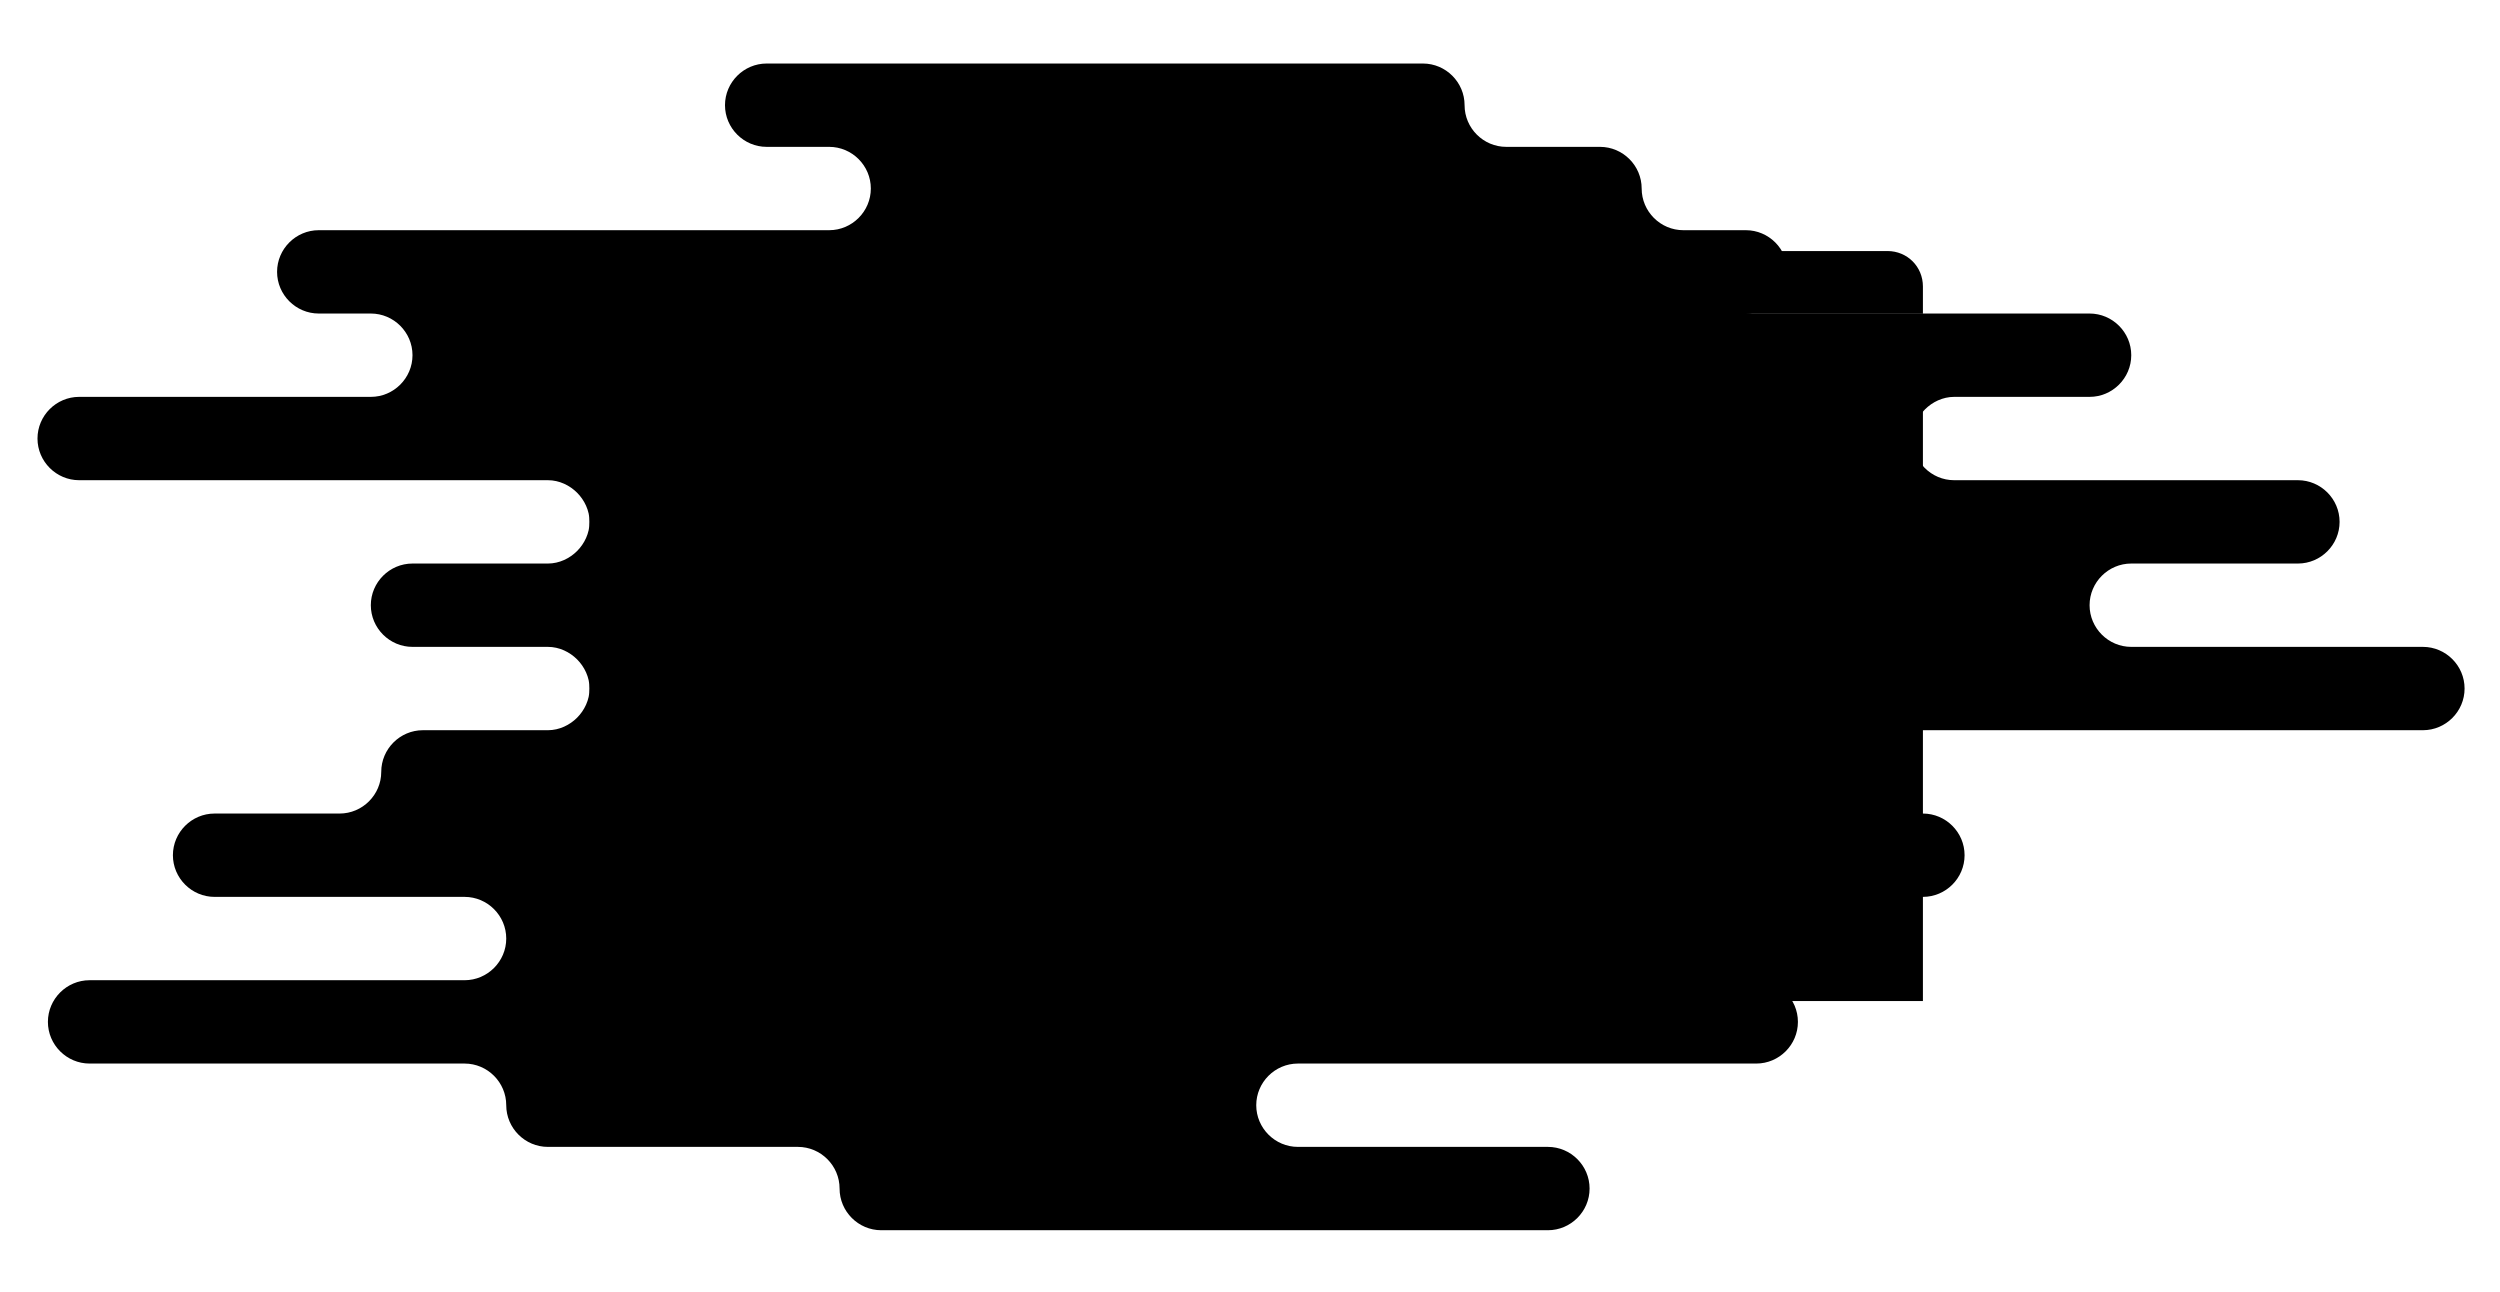 <?xml version="1.0" encoding="utf-8"?>
<svg version="1.1" xmlns="http://www.w3.org/2000/svg" xmlns:xlink="http://www.w3.org/1999/xlink"
	 viewBox="0 0 240 124" xml:space="preserve">
<path class="cloud" d="M232.6,62.1h-28c-2.2,0-4-1.8-4-4c0-2.2,1.8-4,4-4h16c2.2,0,4-1.8,4-4c0-2.2-1.8-4-4-4h-33c-2.2,0-4-1.8-4-4
	c0-1.1,0.5-2.1,1.2-2.8c0.7-0.7,1.7-1.2,2.8-1.2h13c2.2,0,4-1.8,4-4c0-2.2-1.8-4-4-4h-33c2.2,0,4-1.8,4-4c0-2.2-1.8-4-4-4h-6
	c-2.2,0-4-1.8-4-4c0-2.2-1.8-4-4-4h-9c-2.2,0-4-1.8-4-4c0-2.2-1.8-4-4-4h-63c-2.2,0-4,1.8-4,4c0,2.2,1.8,4,4,4h6c2.2,0,4,1.8,4,4
	c0,2.2-1.8,4-4,4h-49c-2.2,0-4,1.8-4,4c0,2.2,1.8,4,4,4h5c2.2,0,4,1.8,4,4c0,2.2-1.8,4-4,4h-28c-2.2,0-4,1.8-4,4c0,2.2,1.8,4,4,4h45
	c1.1,0,2.1,0.5,2.8,1.2c0.7,0.7,1.2,1.7,1.2,2.8c0,1.1-0.5,2.1-1.2,2.8c-0.7,0.7-1.7,1.2-2.8,1.2h-13c-2.2,0-4,1.8-4,4
	c0,2.2,1.8,4,4,4h13c1.1,0,2.1,0.5,2.8,1.2c0.7,0.7,1.2,1.7,1.2,2.8c0,1.1-0.5,2.1-1.2,2.8c-0.7,0.7-1.7,1.2-2.8,1.2h-12
	c-2.2,0-4,1.8-4,4c0,2.2-1.8,4-4,4h-12c-2.2,0-4,1.8-4,4c0,2.2,1.8,4,4,4h24c2.2,0,4,1.8,4,4c0,2.2-1.8,4-4,4h-36c-2.2,0-4,1.8-4,4
	c0,2.2,1.8,4,4,4h36c2.2,0,4,1.8,4,4c0,2.2,1.8,4,4,4h24c2.2,0,4,1.8,4,4c0,2.2,1.8,4,4,4h64c2.2,0,4-1.8,4-4c0-2.2-1.8-4-4-4h-24
	c-2.2,0-4-1.8-4-4c0-2.2,1.8-4,4-4h44c2.2,0,4-1.8,4-4c0-2.2-1.8-4-4-4h-16c-2.2,0-4-1.8-4-4c0-2.2,1.8-4,4-4h32c2.2,0,4-1.8,4-4
	c0-2.2-1.8-4-4-4h-24c-2.2,0-4-1.8-4-4c0-2.2,1.8-4,4-4h72c2.2,0,4-1.8,4-4C236.6,63.9,234.8,62.1,232.6,62.1z"/>
<path class="strongest str" d="M56.6,36.1v60h8v-60H56.6z M60.6,68.1c-1.7,0-3-1.3-3-3c0-1.7,1.3-3,3-3s3,1.3,3,3
	C63.6,66.8,62.3,68.1,60.6,68.1z M60.6,60.1c-1.7,0-3-1.3-3-3c0-1.7,1.3-3,3-3s3,1.3,3,3C63.6,58.8,62.3,60.1,60.6,60.1z M60.6,52.1
	c-1.7,0-3-1.3-3-3c0-1.7,1.3-3,3-3s3,1.3,3,3C63.6,50.8,62.3,52.1,60.6,52.1z M60.6,44.1c-1.7,0-3-1.3-3-3c0-1.7,1.3-3,3-3
	s3,1.3,3,3C63.6,42.8,62.3,44.1,60.6,44.1z"/>
<rect x="74.6" y="36.1" class="strong str" width="110" height="60"/>
<path class="strong str" d="M56.6,30.1v6h128v-6H56.6z M91.6,35.1h-12v-4h12V35.1z M153.6,34.1h-4c-0.5,0-1-0.5-1-1s0.5-1,1-1h4
  c0.5,0,1,0.5,1,1S154.2,34.1,153.6,34.1z M168.6,35.1h-12v-4h12V35.1z"/>
<path class="stronger str" d="M64.6,36.1v60h10v-60H64.6z M72.6,76.1h-6v-6h6V76.1z M72.6,66.1h-6v-2h6V66.1z M72.6,62.1h-6v-6h6V62.1z
    M72.6,52.1h-6v-6h6V52.1z M72.6,44.1h-6v-6h6V44.1z"/>
<path class="stronger str" d="M181.2,24.1H60c-1.9,0-3.4,1.5-3.4,3.4v2.6h128v-2.6C184.6,25.6,183.1,24.1,181.2,24.1z M60.6,28.1
  c-0.5,0-1-0.5-1-1s0.5-1,1-1s1,0.5,1,1S61.2,28.1,60.6,28.1z M64.6,28.1c-0.5,0-1-0.5-1-1s0.5-1,1-1s1,0.5,1,1S65.2,28.1,64.6,28.1
  z M68.6,28.1c-0.5,0-1-0.5-1-1s0.5-1,1-1s1,0.5,1,1S69.2,28.1,68.6,28.1z"/>
<circle class="strong-fg" cx="60.6" cy="41.1" r="3"/>
<circle class="strong-fg" cx="60.6" cy="49.1" r="3"/>
<circle class="strong-fg" cx="60.6" cy="57.1" r="3"/>
<circle class="strong-fg" cx="60.6" cy="65.1" r="3"/>
<path class="strong-fg" d="M154.6,33.1c0,0.5-0.5,1-1,1h-4c-0.5,0-1-0.5-1-1s0.5-1,1-1h4C154.2,32.1,154.6,32.6,154.6,33.1z"/>
<rect class="strong-fg" x="95.6" y="40.1" width="9" height="1"/>
<rect class="strong-fg" x="111.6" y="44.1" width="6" height="1"/>
<rect class="strong-fg" x="107.6" y="48.1" width="45" height="2"/>
<rect class="strong-fg" x="117.6" y="54.1" width="2" height="1"/>
<rect class="strong-fg" x="107.6" y="58.1" width="29" height="2"/>
<rect class="strong-fg" x="119.6" y="64.1" width="25" height="1"/>
<rect class="strong-fg" x="107.6" y="68.1" width="45" height="2"/>
<rect class="strong-fg" x="128.6" y="74.1" width="6" height="1"/>
<rect class="strong-fg" x="107.6" y="78.1" width="14" height="2"/>
<rect class="strong-fg" x="115.6" y="85.1" width="6" height="1"/>
<rect class="strong-fg" x="107.6" y="91.1" width="38" height="2"/>
<circle class="bg str" cx="60.6" cy="27.1" r="1"/>
<circle class="bg str" cx="64.6" cy="27.1" r="1"/>
<circle class="bg str" cx="68.6" cy="27.1" r="1"/>
<rect x="66.6" y="38.1" class="bg str" width="6" height="6"/>
<rect x="66.6" y="46.1" class="bg str" width="6" height="6"/>
<rect x="66.6" y="56.1" class="bg str" width="6" height="6"/>
<rect x="66.6" y="70.1" class="bg str" width="6" height="6"/>
<rect x="156.6" y="31.1" class="bg str" width="12" height="4"/>
<rect x="79.6" y="31.1" class="bg str" width="12" height="4"/>
<rect x="107.8" y="40.3" class="fg" width="21.8" height="2.8"/>
<rect x="95.8" y="42.3" class="fg" width="8.8" height="0.8"/>
<rect x="95.8" y="44.3" class="fg" width="8.8" height="0.8"/>
<rect x="95.8" y="46.3" class="fg" width="8.8" height="0.8"/>
<rect x="95.8" y="48.3" class="fg" width="8.8" height="0.8"/>
<rect x="95.8" y="50.3" class="fg" width="8.8" height="0.8"/>
<rect x="107.8" y="44.3" class="fg" width="2.8" height="0.8"/>
<rect x="107.8" y="46.3" class="fg" width="19.8" height="0.8"/>
<rect x="107.8" y="54.3" class="fg" width="8.8" height="0.8"/>
<rect x="107.8" y="56.3" class="fg" width="36.8" height="0.8"/>
<rect x="107.8" y="64.3" class="fg" width="10.8" height="0.8"/>
<rect x="107.8" y="66.3" class="fg" width="13.8" height="0.8"/>
<rect x="107.8" y="74.3" class="fg" width="19.8" height="0.8"/>
<rect x="107.8" y="76.3" class="fg" width="4.8" height="0.8"/>
<rect x="107.8" y="85.3" class="fg" width="6.8" height="0.8"/>
<rect x="107.8" y="87.3" class="fg" width="31.8" height="0.8"/>
<rect x="107.8" y="89.3" class="fg" width="16.8" height="0.8"/>
</svg>
